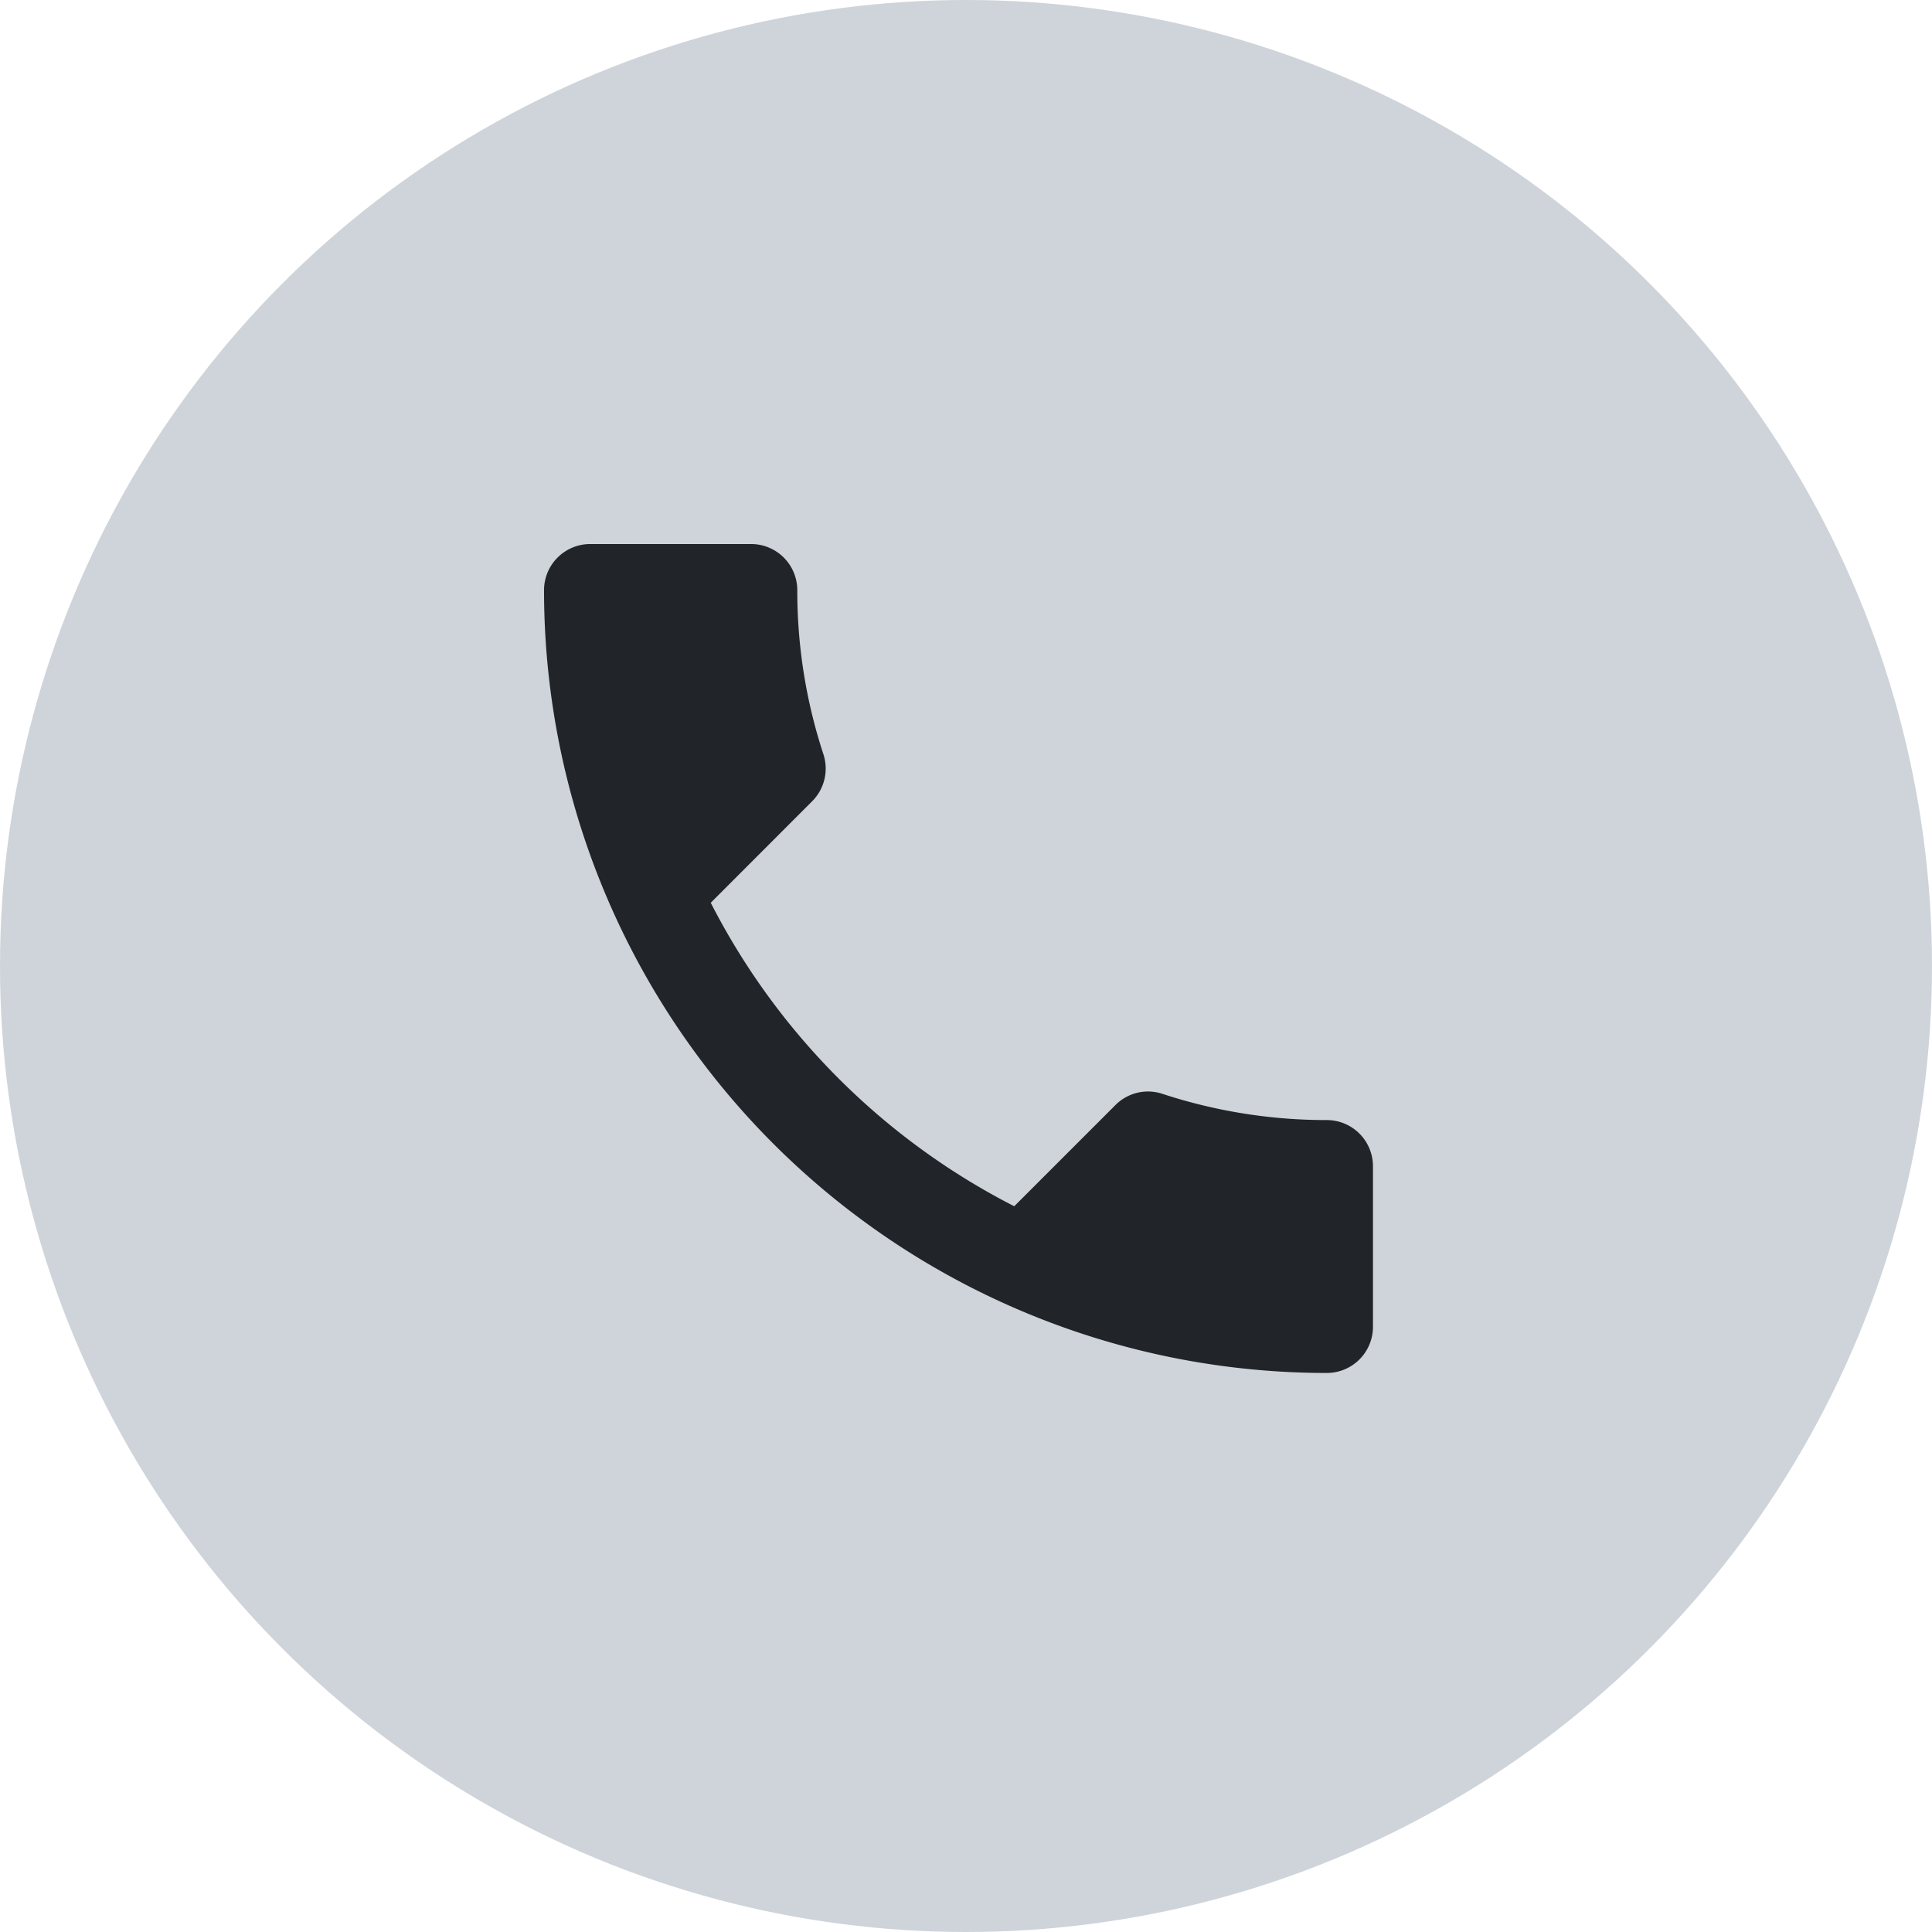 <svg xmlns="http://www.w3.org/2000/svg" width="59" height="59" viewBox="0 0 59 59">
  <g id="Group_6883" data-name="Group 6883" transform="translate(-1374 -2395)">
    <circle id="Ellipse_30" data-name="Ellipse 30" cx="29.5" cy="29.5" r="29.5" transform="translate(1374 2395)" fill="#ced4da"/>
    <path id="ic_call_24px" d="M8.091,13.955a21.3,21.3,0,0,0,9.268,9.268l3.094-3.094a1.4,1.4,0,0,1,1.434-.338,16.042,16.042,0,0,0,5.021.8A1.41,1.41,0,0,1,28.314,22v4.908a1.41,1.41,0,0,1-1.406,1.406A23.905,23.905,0,0,1,3,4.406,1.41,1.41,0,0,1,4.406,3H9.328a1.41,1.41,0,0,1,1.406,1.406,15.976,15.976,0,0,0,.8,5.021,1.411,1.411,0,0,1-.352,1.434Z" transform="translate(1387.614 2408.614)" fill="#212529"/>
  </g>
</svg>
